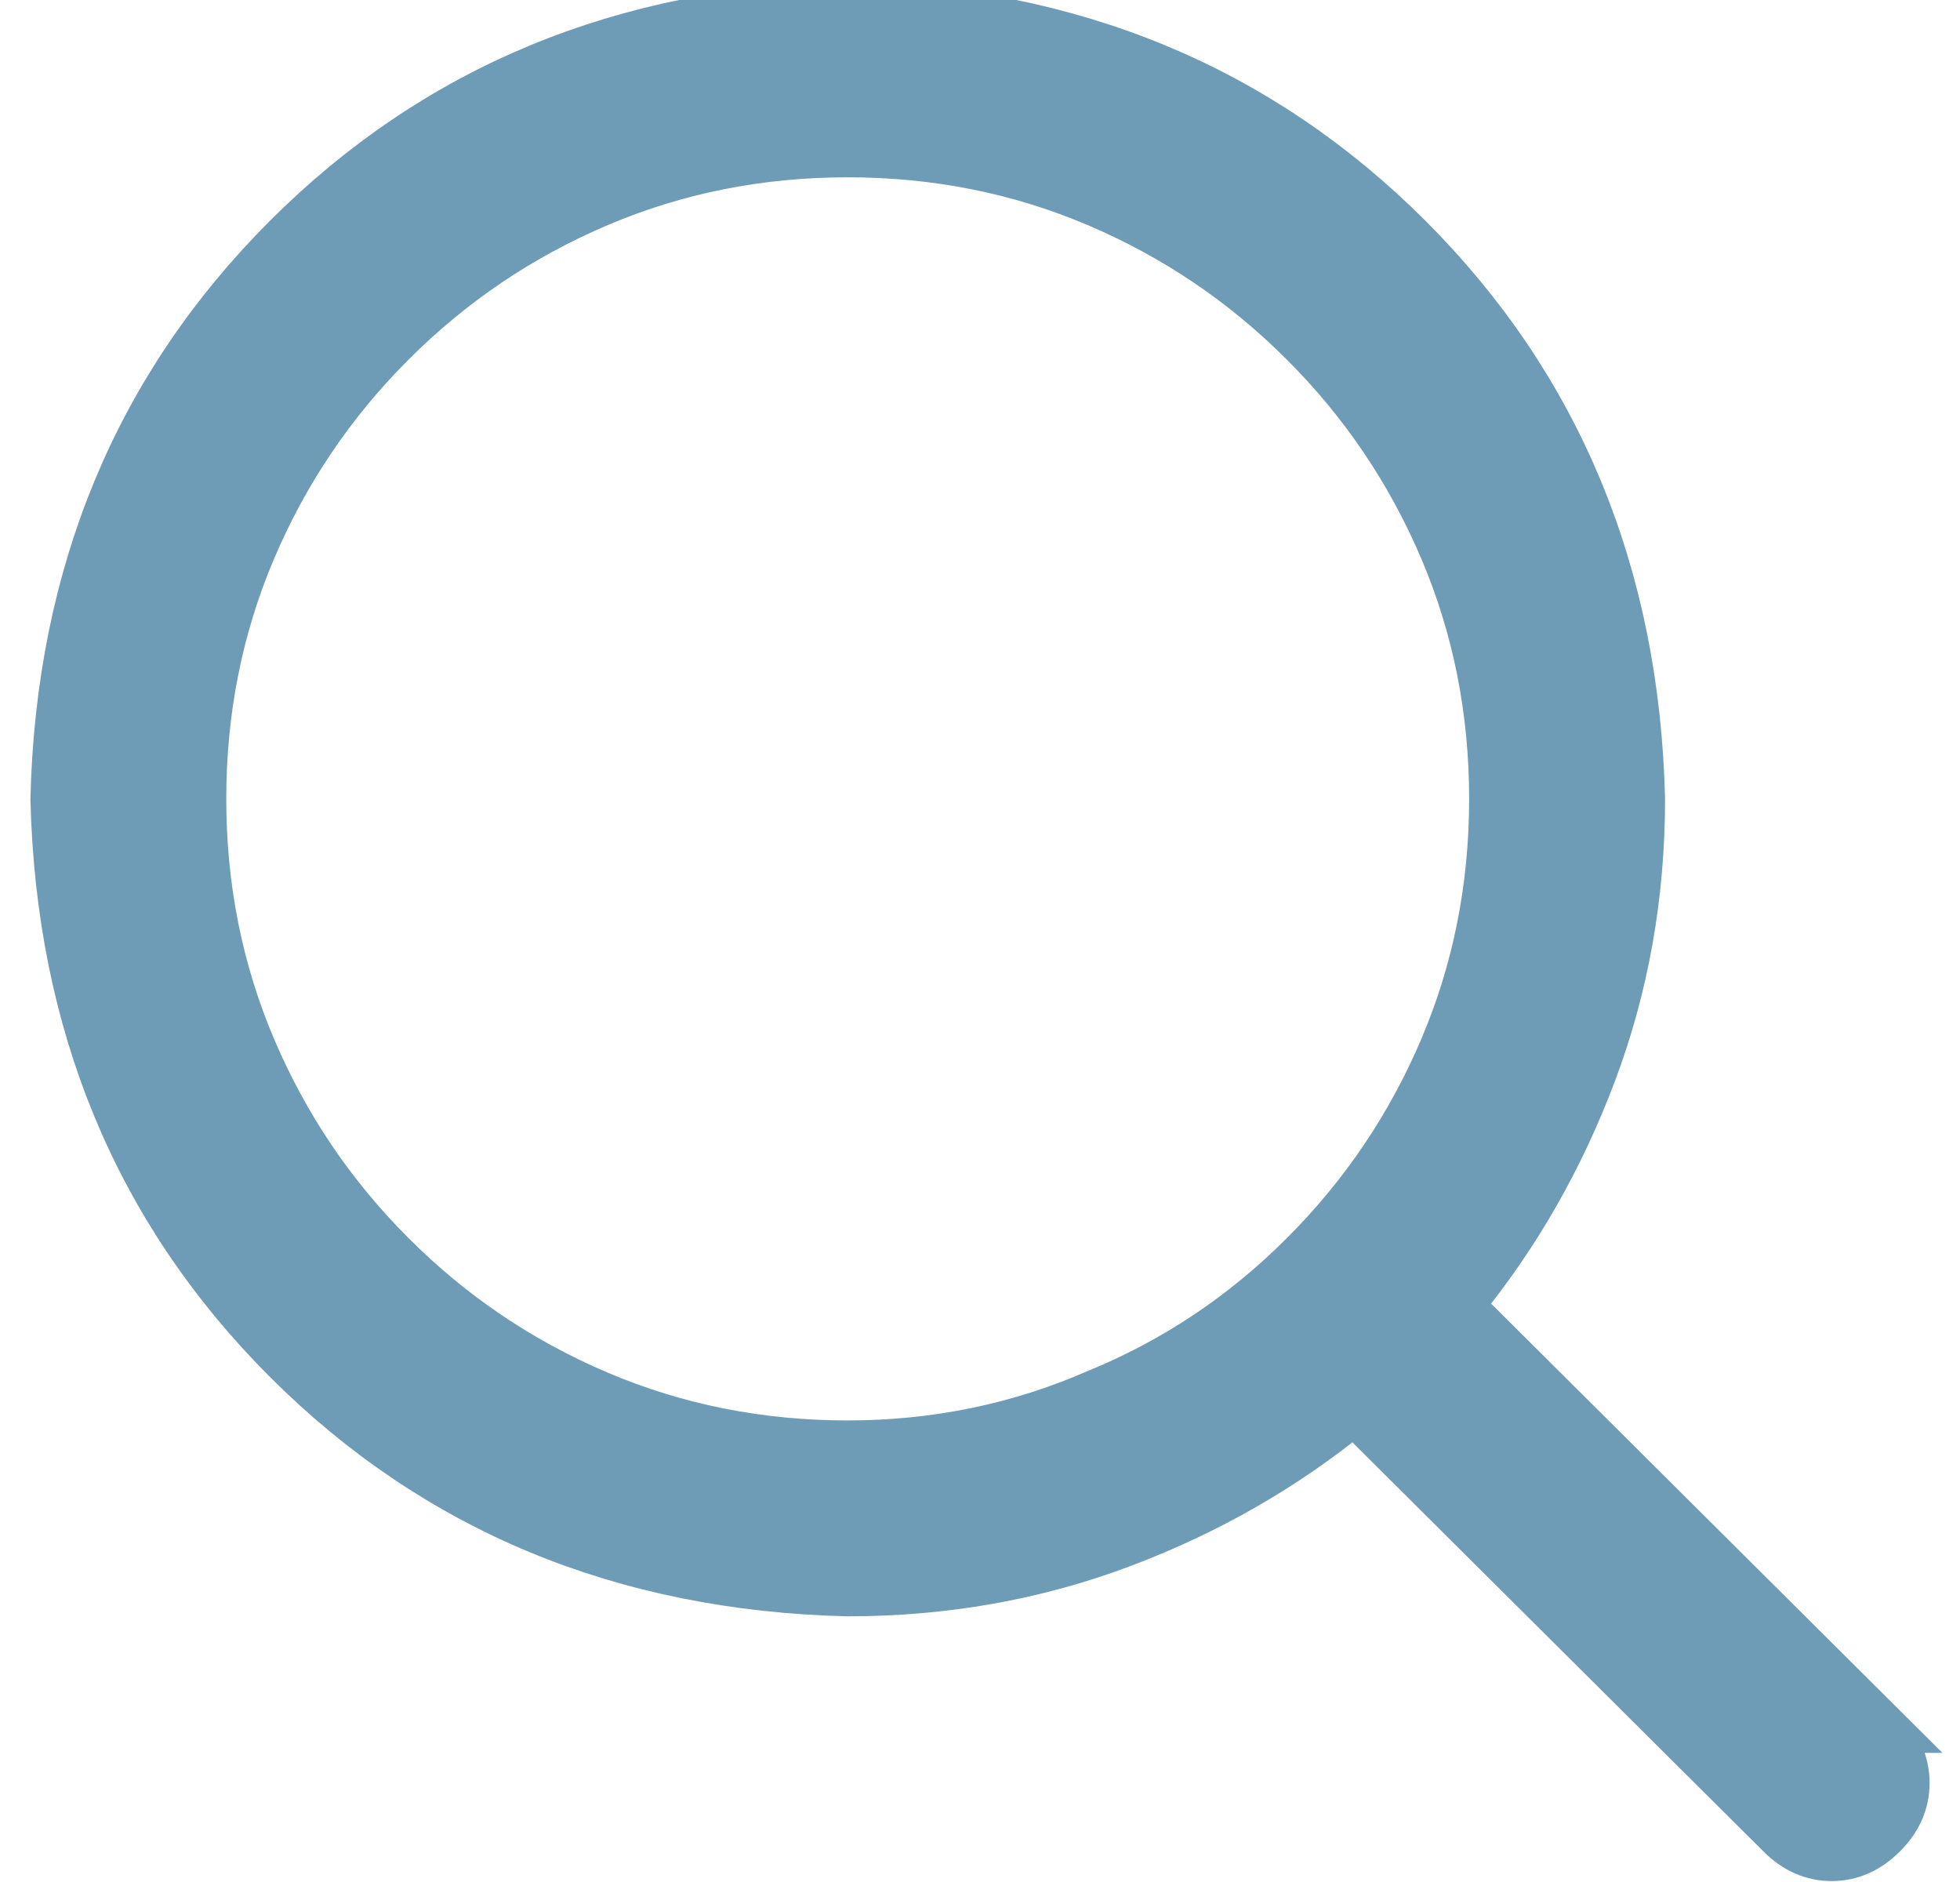 <svg version="1.1" xmlns="http://www.w3.org/2000/svg" xml:space="preserve" viewBox="0 0 25 24">
    <path stroke="#6E9BB5" stroke-width="0.6" transform="translate(-770, -15)" fill="#6E9BB5" d="M794.049,37.053 L794.022,37.053 C794.216,37.264 794.312,37.492 794.312,37.738 C794.312,37.984 794.216,38.204 794.022,38.397 C793.829,38.591 793.609,38.688 793.363,38.688 C793.117,38.688 792.897,38.591 792.704,38.397 L787.272,32.992 C786.394,33.713 785.405,34.28 784.306,34.693 C783.208,35.106 782.043,35.312 780.812,35.312 C777.947,35.242 775.561,34.253 773.654,32.346 C771.747,30.439 770.758,28.053 770.688,25.188 C770.758,22.322 771.747,19.936 773.654,18.029 C775.561,16.122 777.947,15.133 780.812,15.062 C783.678,15.133 786.064,16.122 787.971,18.029 C789.878,19.936 790.867,22.322 790.938,25.188 C790.938,26.418 790.731,27.583 790.318,28.681 C789.905,29.78 789.338,30.769 788.617,31.647 L794.049,37.053 Z M784.003,32.755 C784.987,32.351 785.862,31.766 786.626,31.001 C787.391,30.237 787.984,29.358 788.406,28.365 C788.828,27.372 789.039,26.313 789.039,25.188 C789.039,24.062 788.828,23.003 788.406,22.01 C787.984,21.017 787.391,20.138 786.626,19.374 C785.862,18.609 784.983,18.016 783.99,17.594 C782.997,17.172 781.938,16.961 780.812,16.961 C779.687,16.961 778.628,17.172 777.635,17.594 C776.642,18.016 775.763,18.609 774.999,19.374 C774.234,20.138 773.641,21.017 773.219,22.01 C772.797,23.003 772.586,24.062 772.586,25.188 C772.586,26.313 772.797,27.372 773.219,28.365 C773.641,29.358 774.234,30.237 774.999,31.001 C775.763,31.766 776.642,32.359 777.635,32.781 C778.628,33.203 779.687,33.414 780.812,33.414 C781.938,33.414 783.001,33.194 784.003,32.755 Z"/>
</svg>